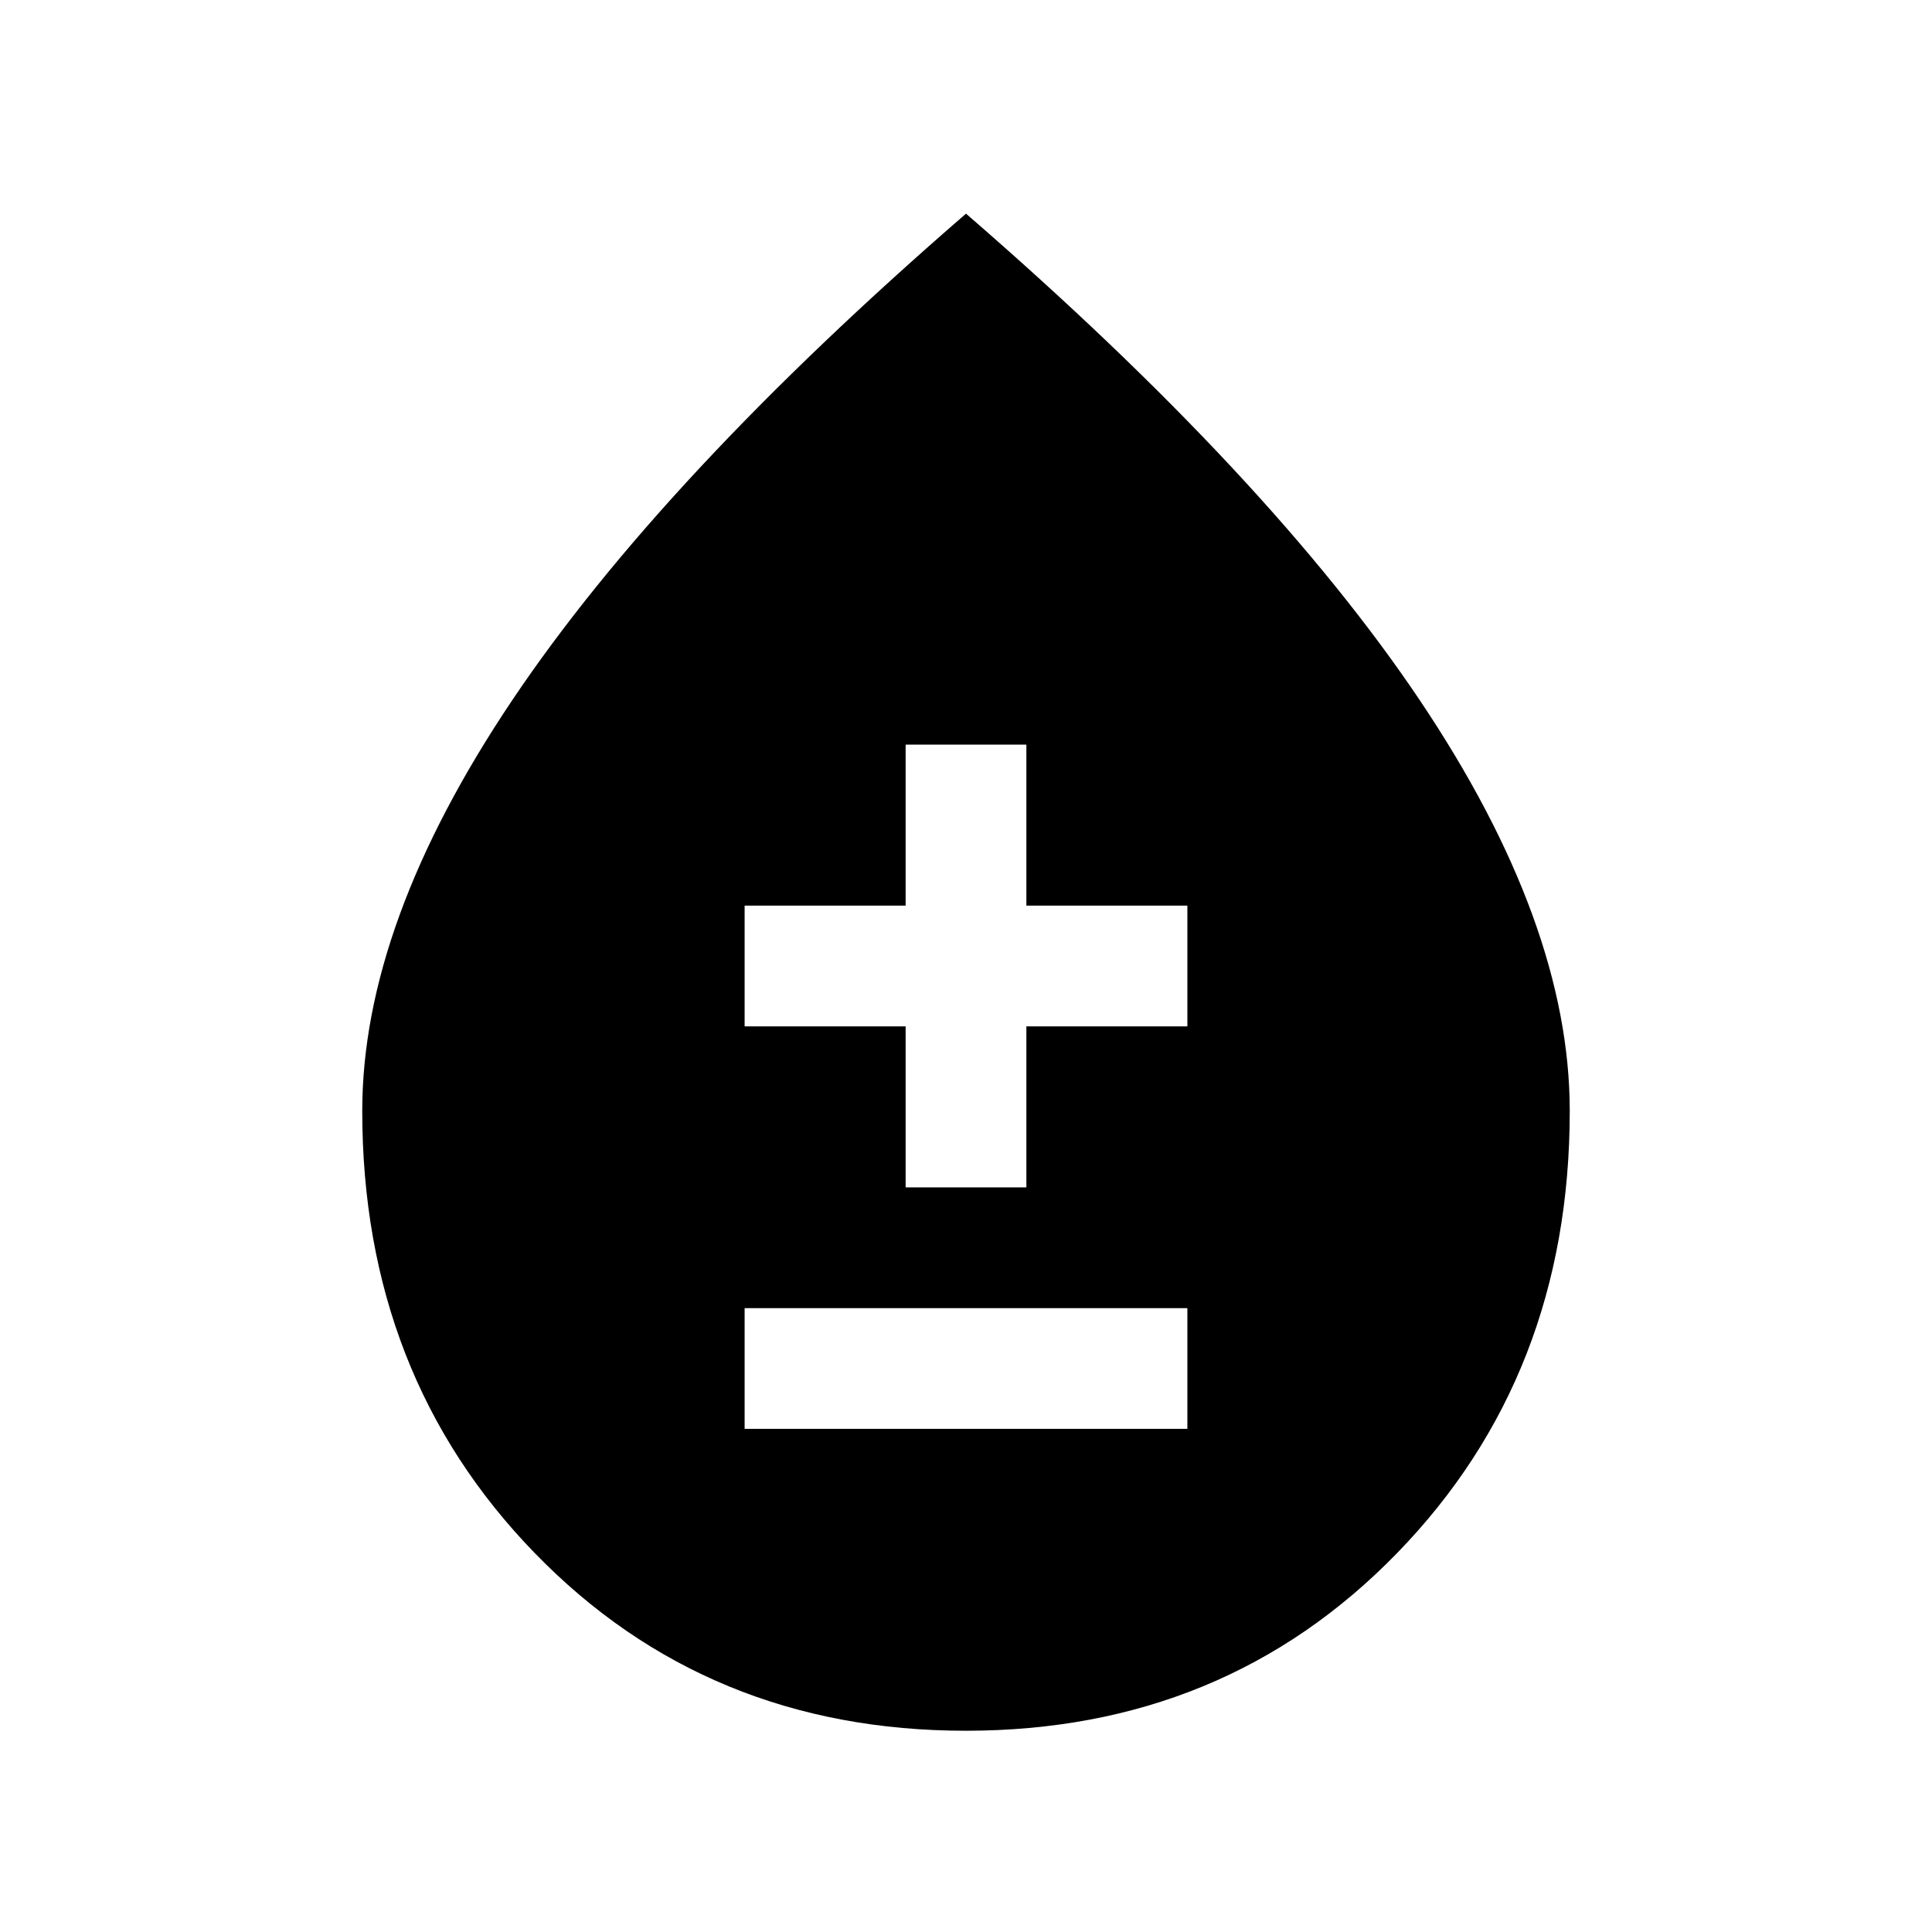 <svg xmlns="http://www.w3.org/2000/svg" height="24" viewBox="0 -960 960 960" width="24"><path d="M479.93-100q-128.47 0-214.2-88.27Q180-276.54 180-408q0-93.08 74.5-204.04T480-853.84Q631-723 705.5-612.04 780-501.08 780-408q0 131.46-85.8 219.73Q608.4-100 479.93-100ZM370-250h220v-60H370v60Zm80-120h60v-80h80v-60h-80v-80h-60v80h-80v60h80v80Z"/></svg>